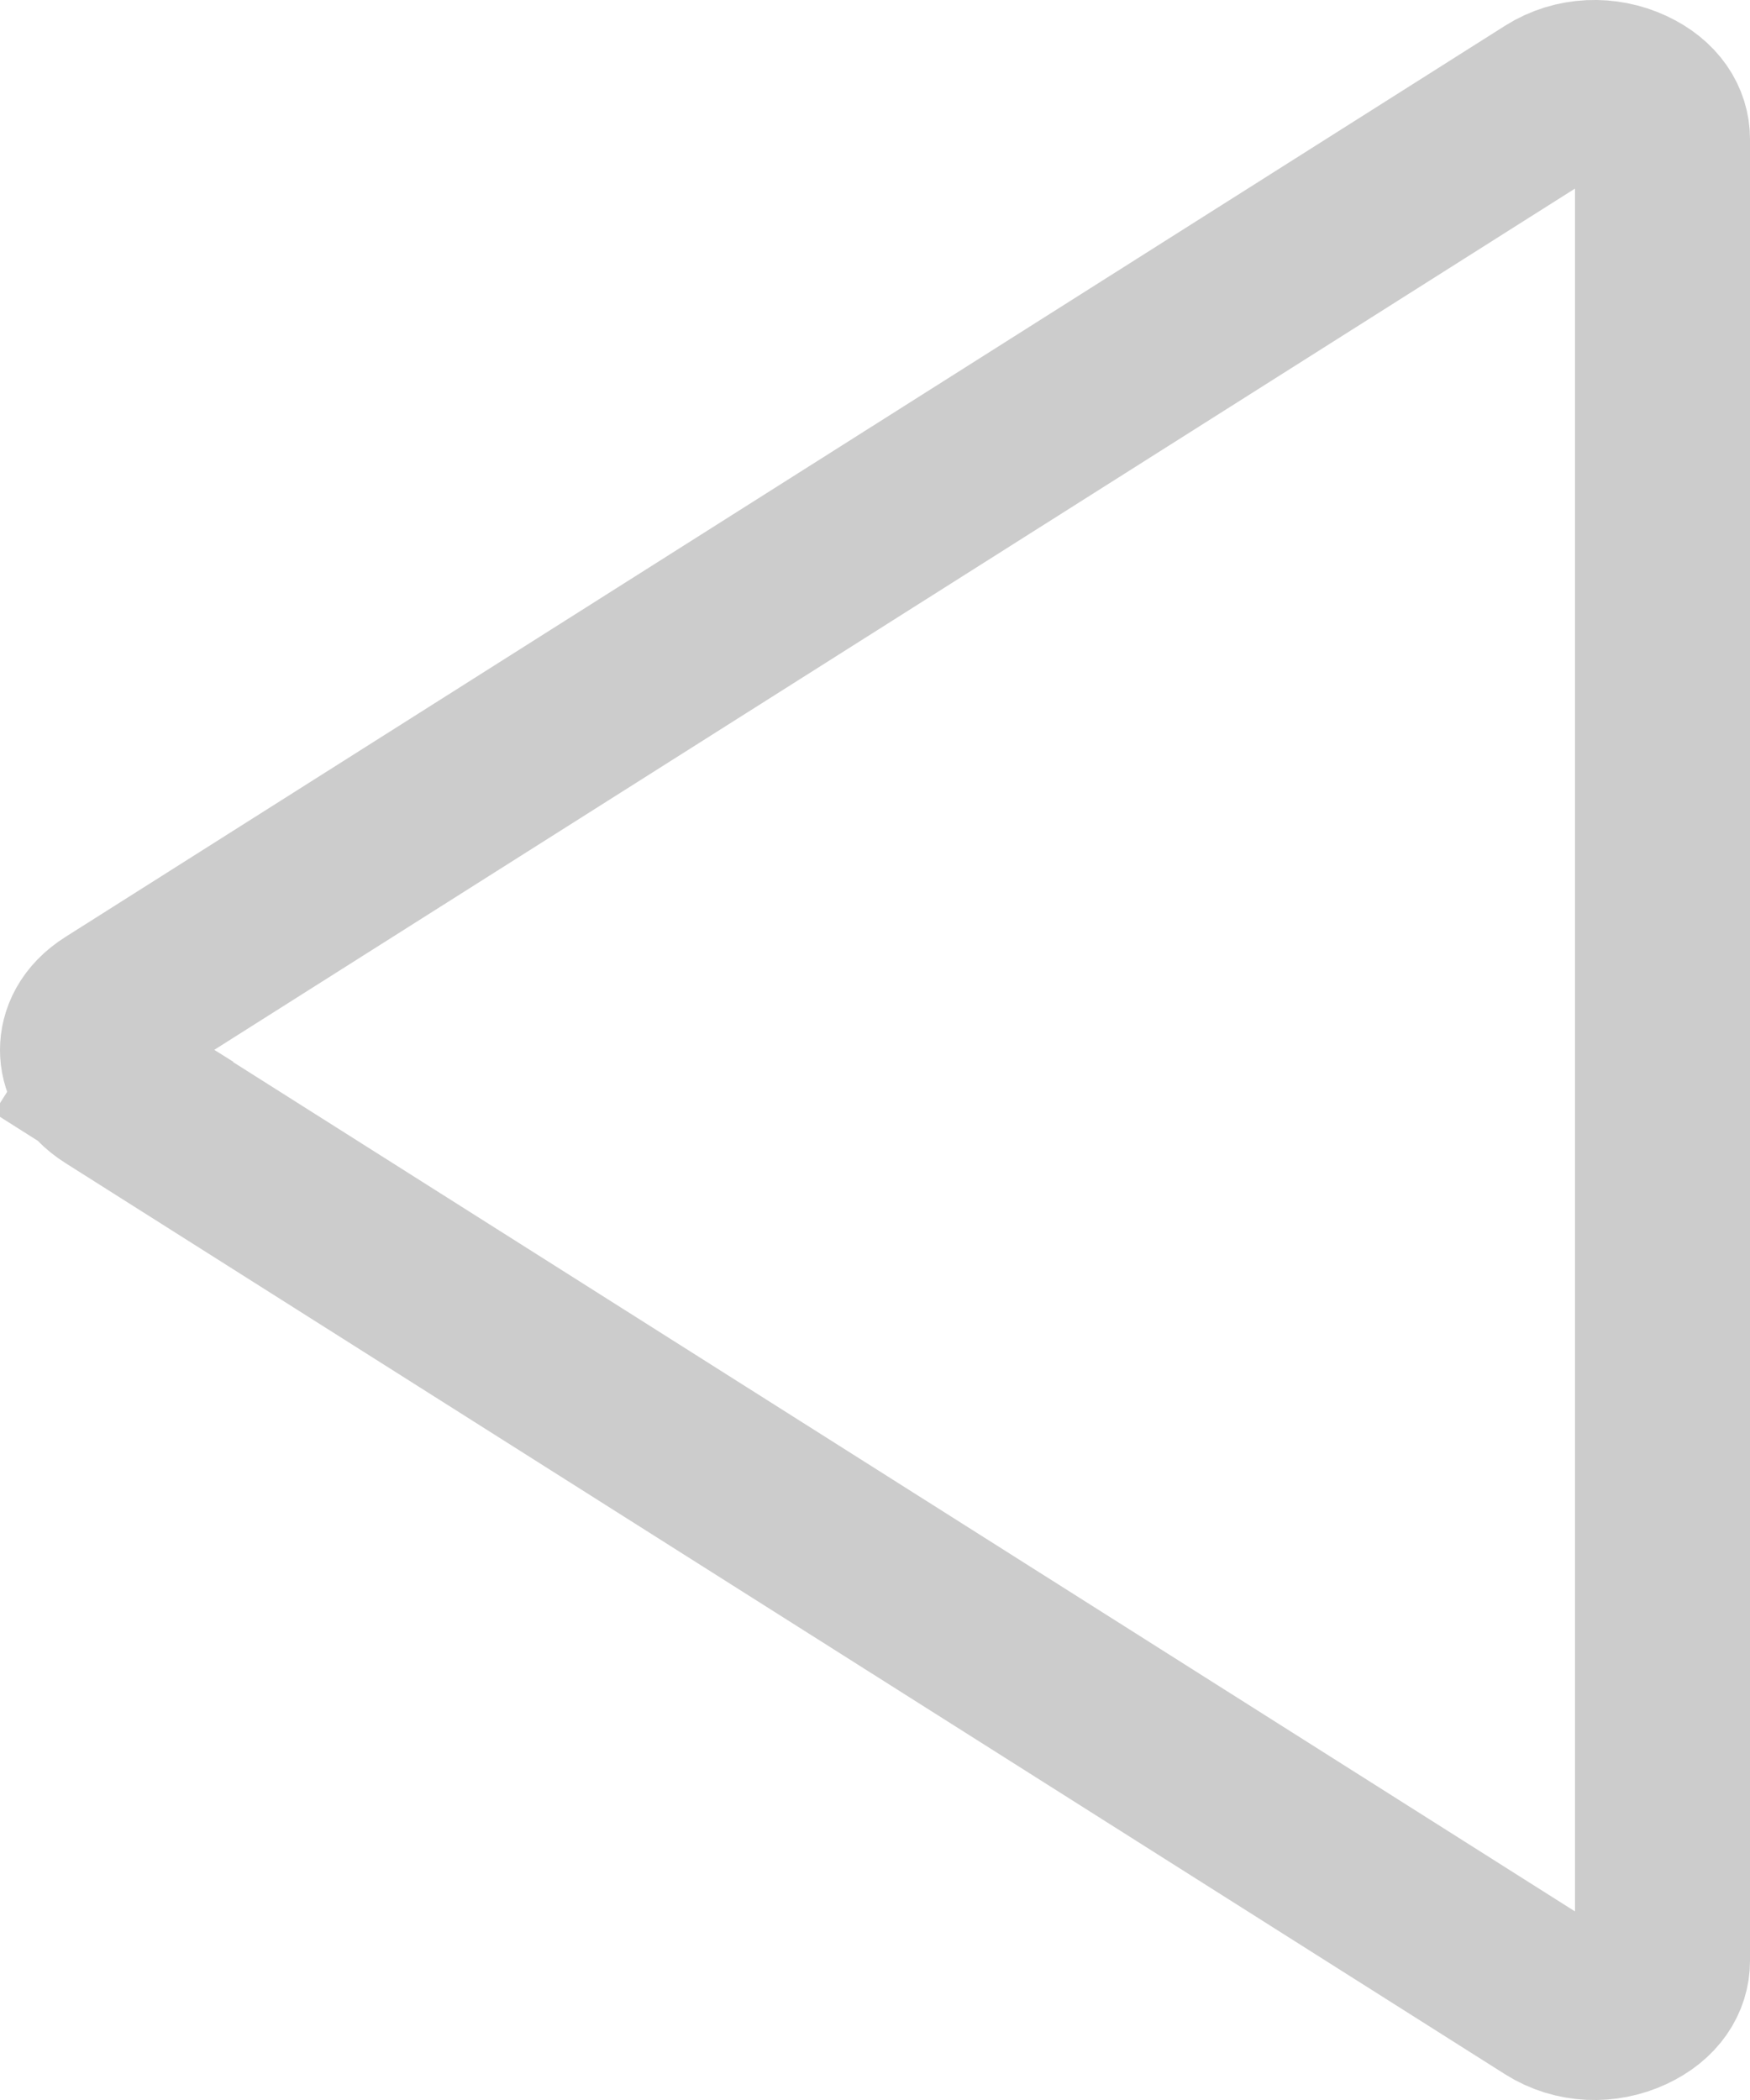 <svg width="10" height="12" viewBox="0 0 10 12" fill="none" xmlns="http://www.w3.org/2000/svg">
<path d="M8.867 11.43L8.867 11.43L0.642 6.224L0.387 6.627L0.642 6.224C0.532 6.155 0.5 6.068 0.5 6C0.5 5.932 0.532 5.845 0.642 5.776L0.642 5.776L8.867 0.57L8.867 0.57C9.004 0.483 9.173 0.48 9.311 0.544C9.447 0.607 9.5 0.705 9.5 0.794V11.206C9.5 11.295 9.447 11.393 9.311 11.456C9.173 11.52 9.004 11.517 8.867 11.43Z" stroke="#CCCCCC"/>
</svg>
